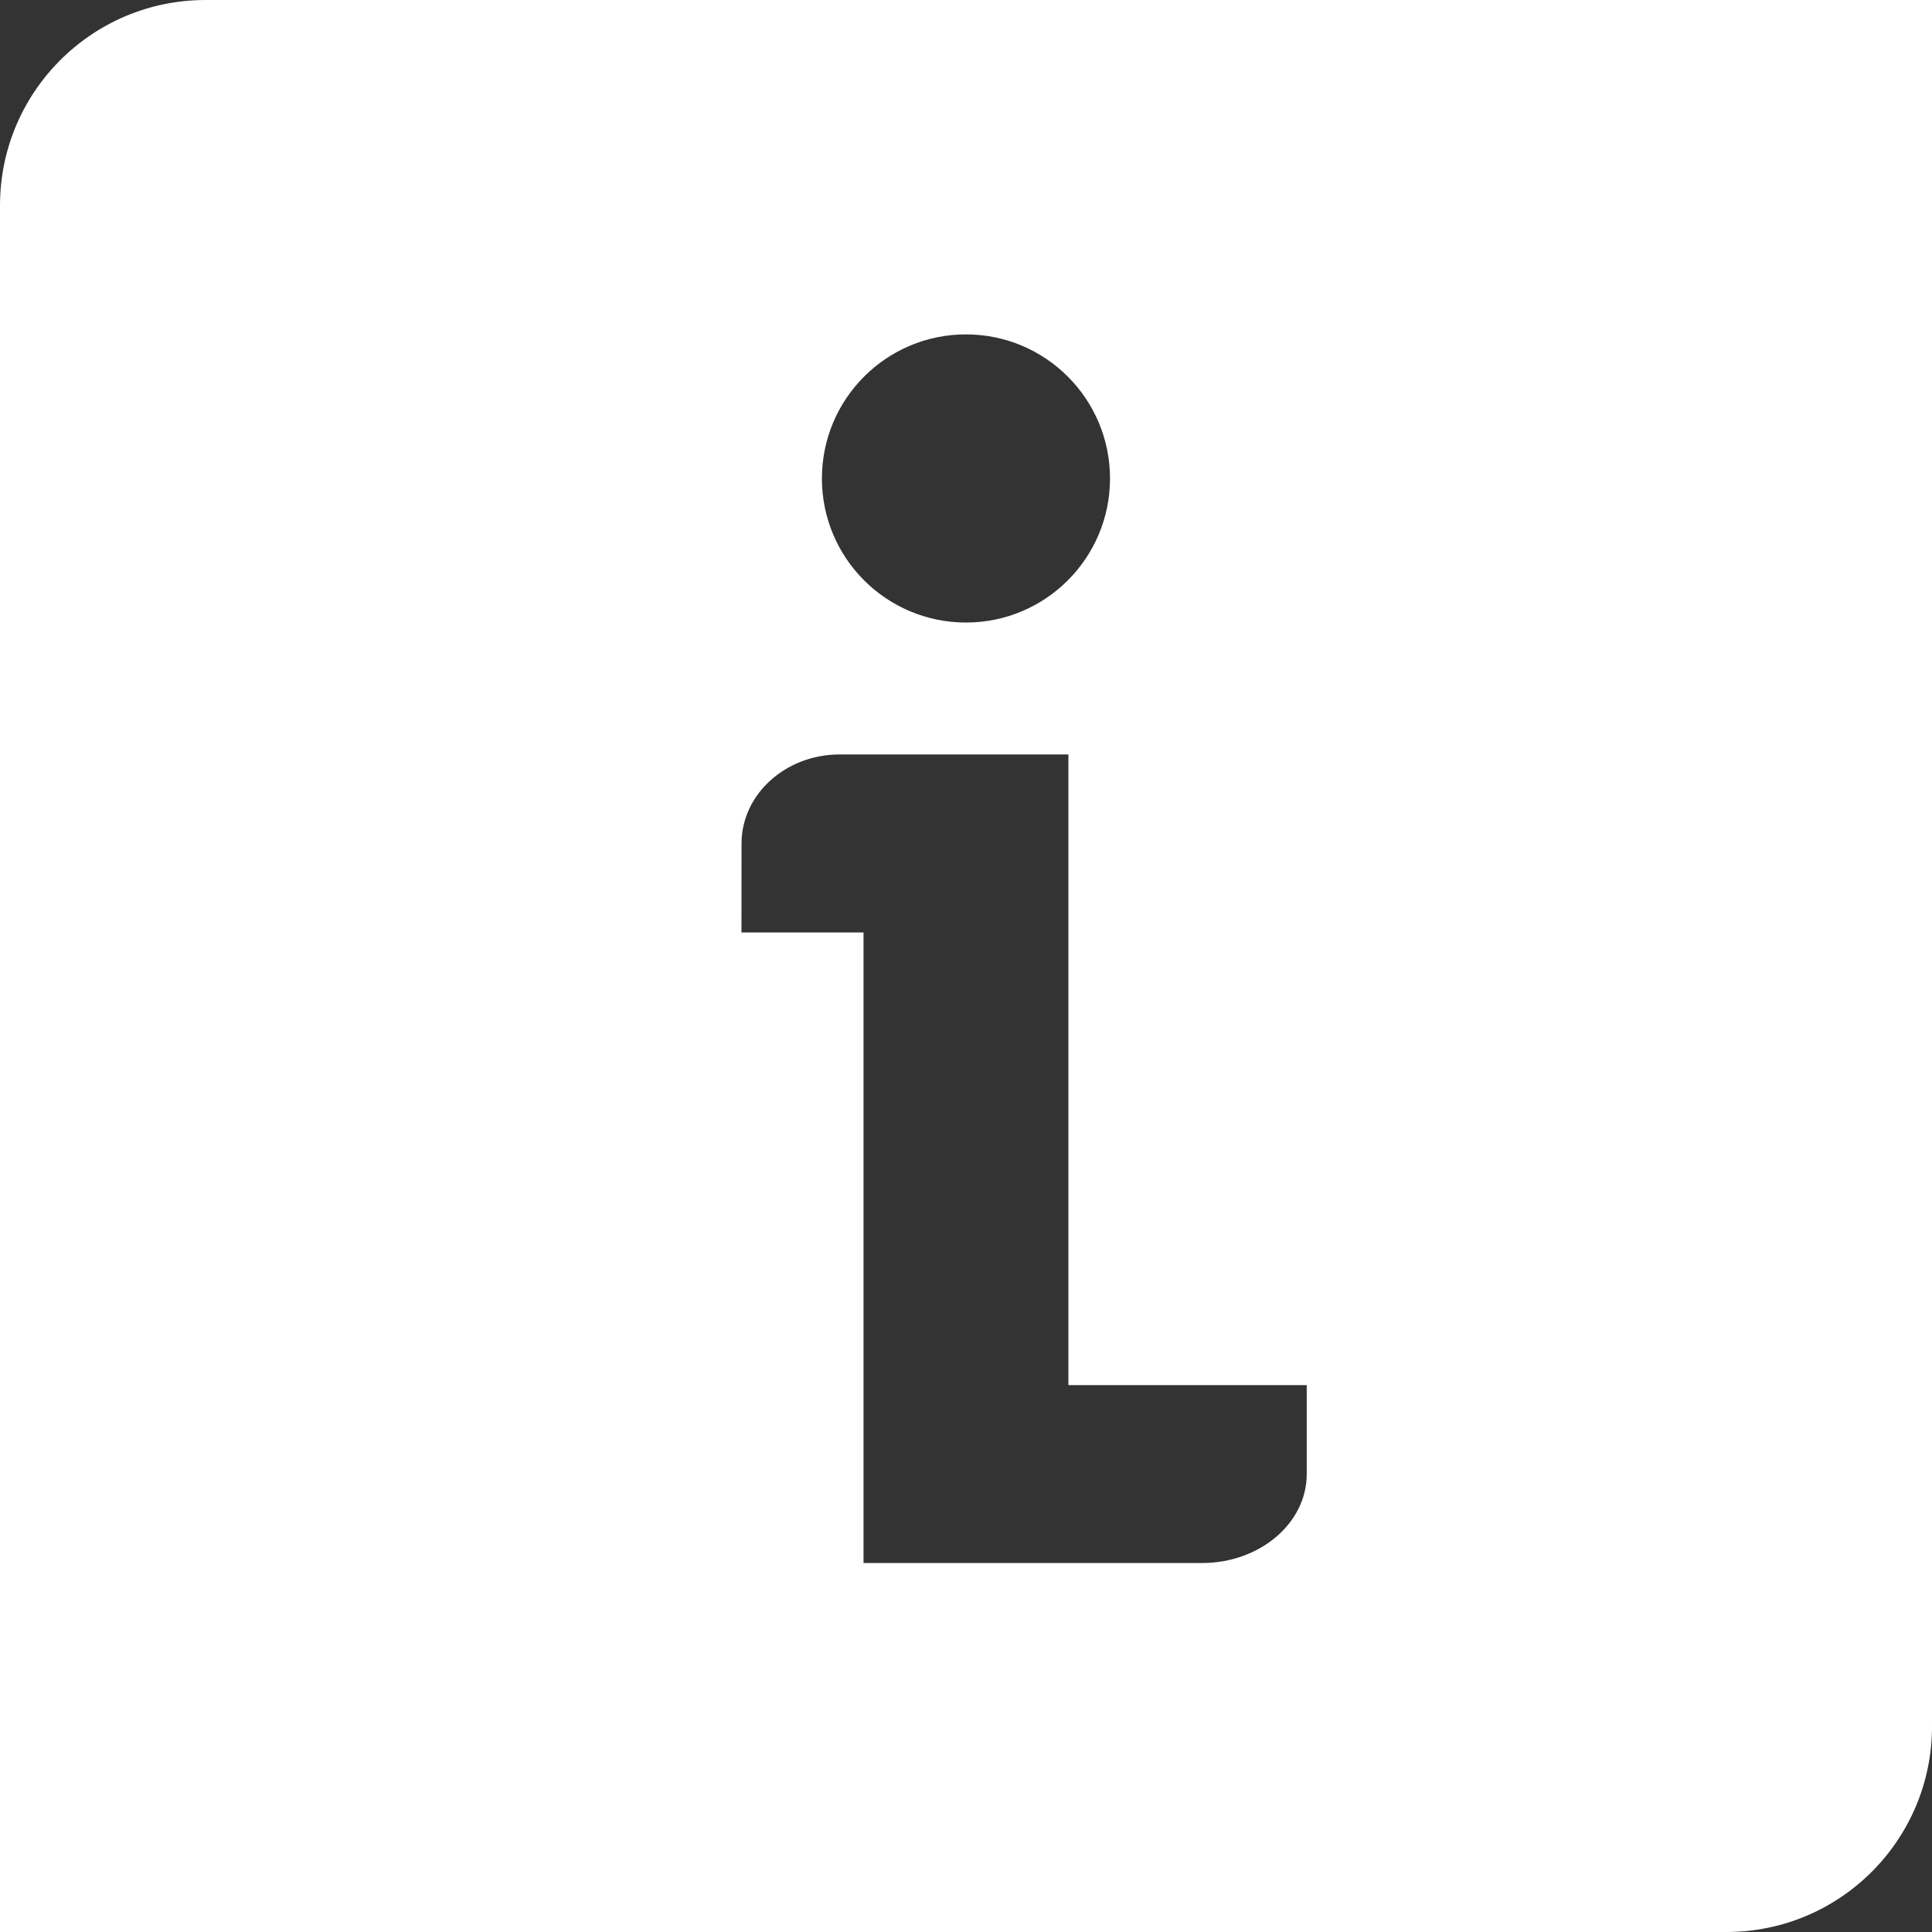 <svg width="50" height="50" viewBox="0 0 50 50" fill="none" xmlns="http://www.w3.org/2000/svg">
<rect x="0" y="0" width="50" height="50" fill="#333333" stroke="none"/>
<path d="M0 5.32V50H44.679C47.618 50 50 47.618 50 44.679V0H5.32C2.381 0 0 2.382 0 5.32ZM24.999 8.654C27.056 8.654 28.727 10.322 28.727 12.383C28.727 14.443 27.058 16.111 24.999 16.111C22.94 16.111 21.271 14.443 21.271 12.383C21.272 10.322 22.94 8.654 24.999 8.654ZM19.191 21.828C19.191 20.558 20.329 19.525 21.732 19.525C21.951 19.525 22.147 19.525 22.349 19.525H24.274H27.65V35.846H33.818V38.15C33.818 39.42 32.604 40.451 31.107 40.451H27.648H26.758H22.348V24.132H19.189L19.191 21.828Z" fill="white"/>
</svg>
